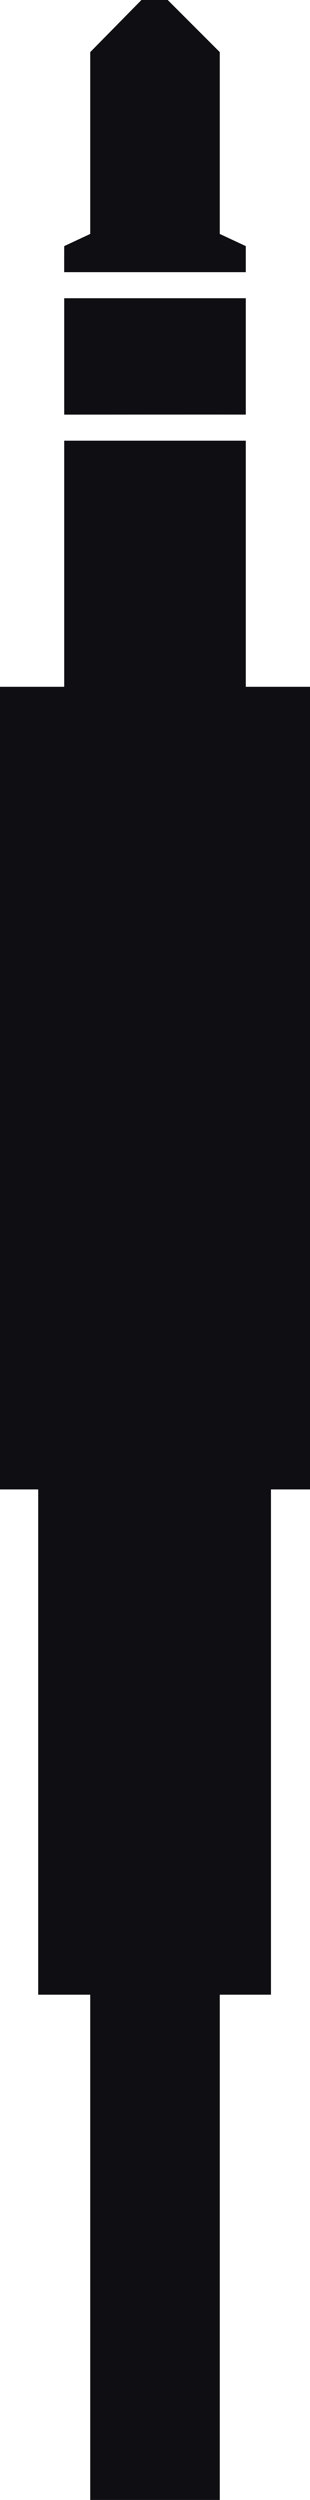 <svg height="8827" viewBox="0 0 1096 8827" width="1096" xmlns="http://www.w3.org/2000/svg"><path d="m319 8827v-1784h-184v-1784.001h-135v-2833.999h227v-869h642v869h227v2833.999h-138v1784.001h-181v1784zm550-7363c1.595-.425-642 0-642 0v-411h642zm-642-503c-.339-.516 0-92 0-92s92-43 92-43v-369-273s181-184 181-184h93s184 184 184 184v273 369s92 43 92 43v92z" fill="#0f0e12" fill-rule="evenodd"/></svg>